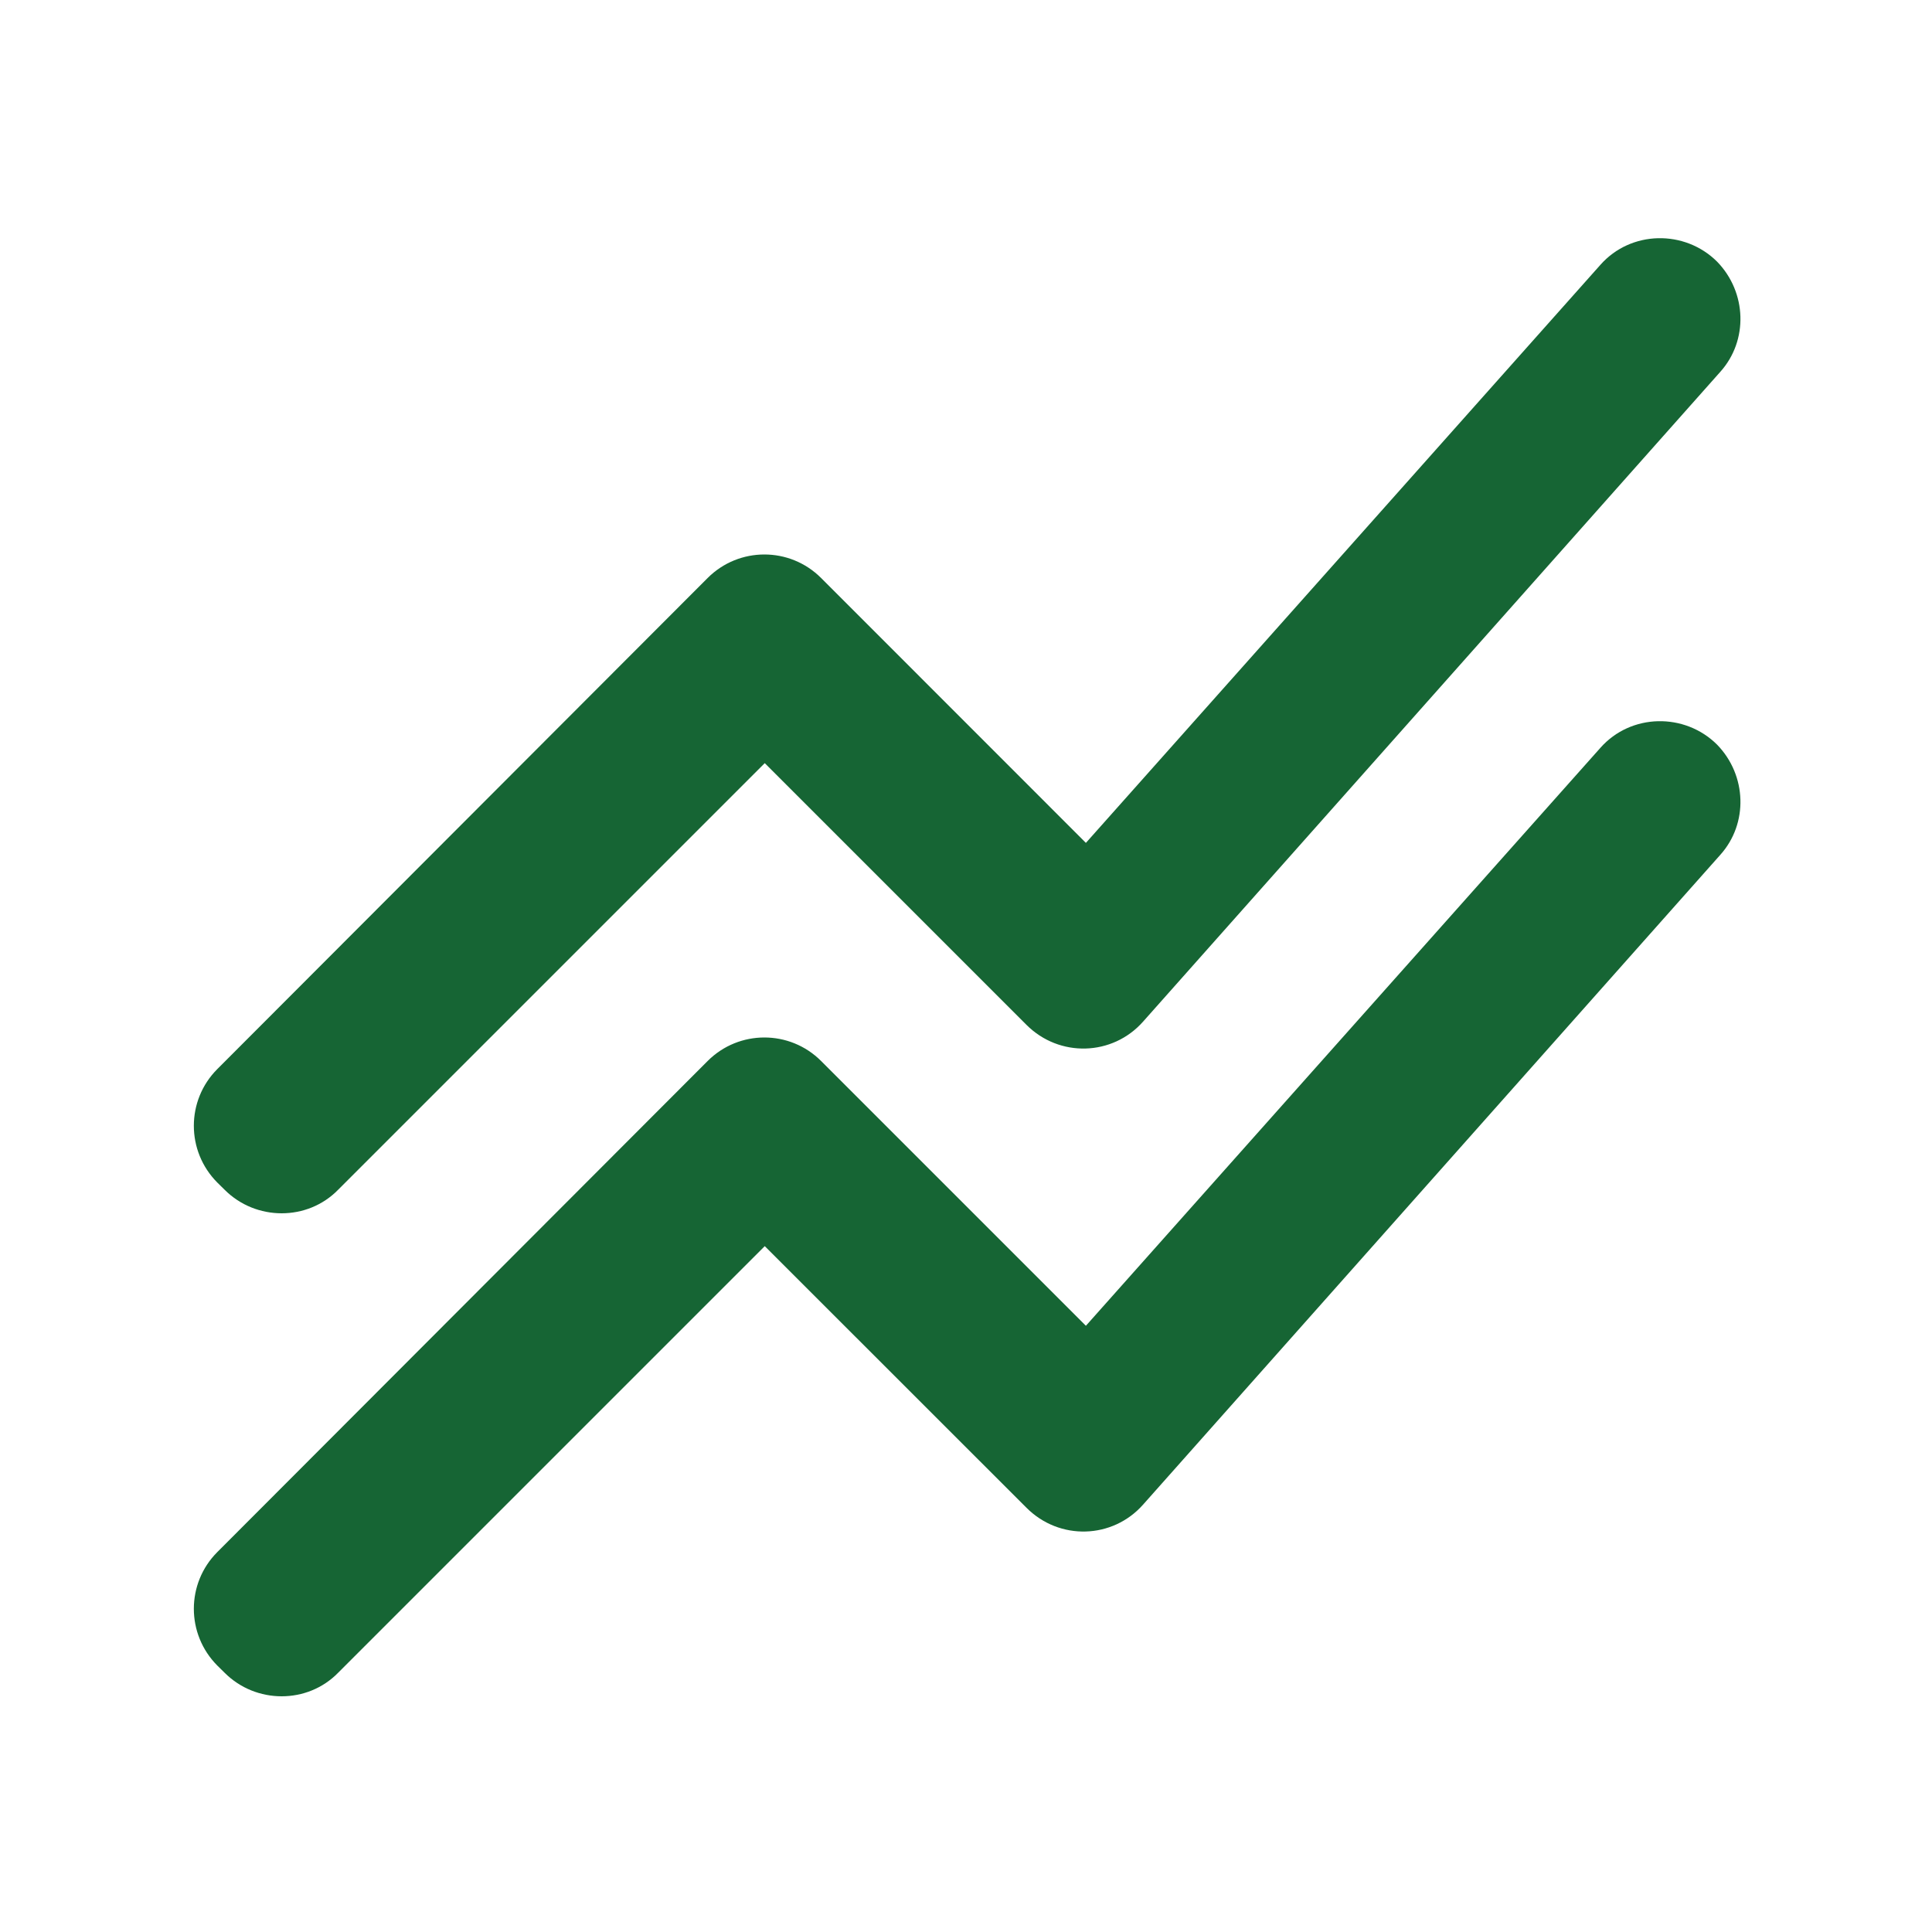 <svg width="18" height="18" viewBox="0 0 18 18" fill="none" xmlns="http://www.w3.org/2000/svg">
<path d="M2.093 11.085L2.025 11.018C1.733 10.725 1.733 10.252 2.025 9.96L6.593 5.385C6.885 5.093 7.358 5.093 7.65 5.385L10.117 7.853L14.91 2.468C15.195 2.145 15.697 2.138 15.998 2.438C16.275 2.723 16.29 3.173 16.027 3.465L10.65 9.518C10.365 9.84 9.87 9.855 9.563 9.548L7.125 7.11L3.15 11.085C2.865 11.377 2.385 11.377 2.093 11.085ZM3.15 15.585L7.125 11.61L9.563 14.047C9.87 14.355 10.365 14.34 10.65 14.018L16.027 7.965C16.29 7.673 16.275 7.223 15.998 6.938C15.697 6.638 15.195 6.645 14.91 6.968L10.117 12.352L7.65 9.885C7.358 9.593 6.885 9.593 6.593 9.885L2.025 14.46C1.733 14.752 1.733 15.225 2.025 15.518L2.093 15.585C2.385 15.877 2.865 15.877 3.15 15.585Z" fill="#166534"/>
</svg>
